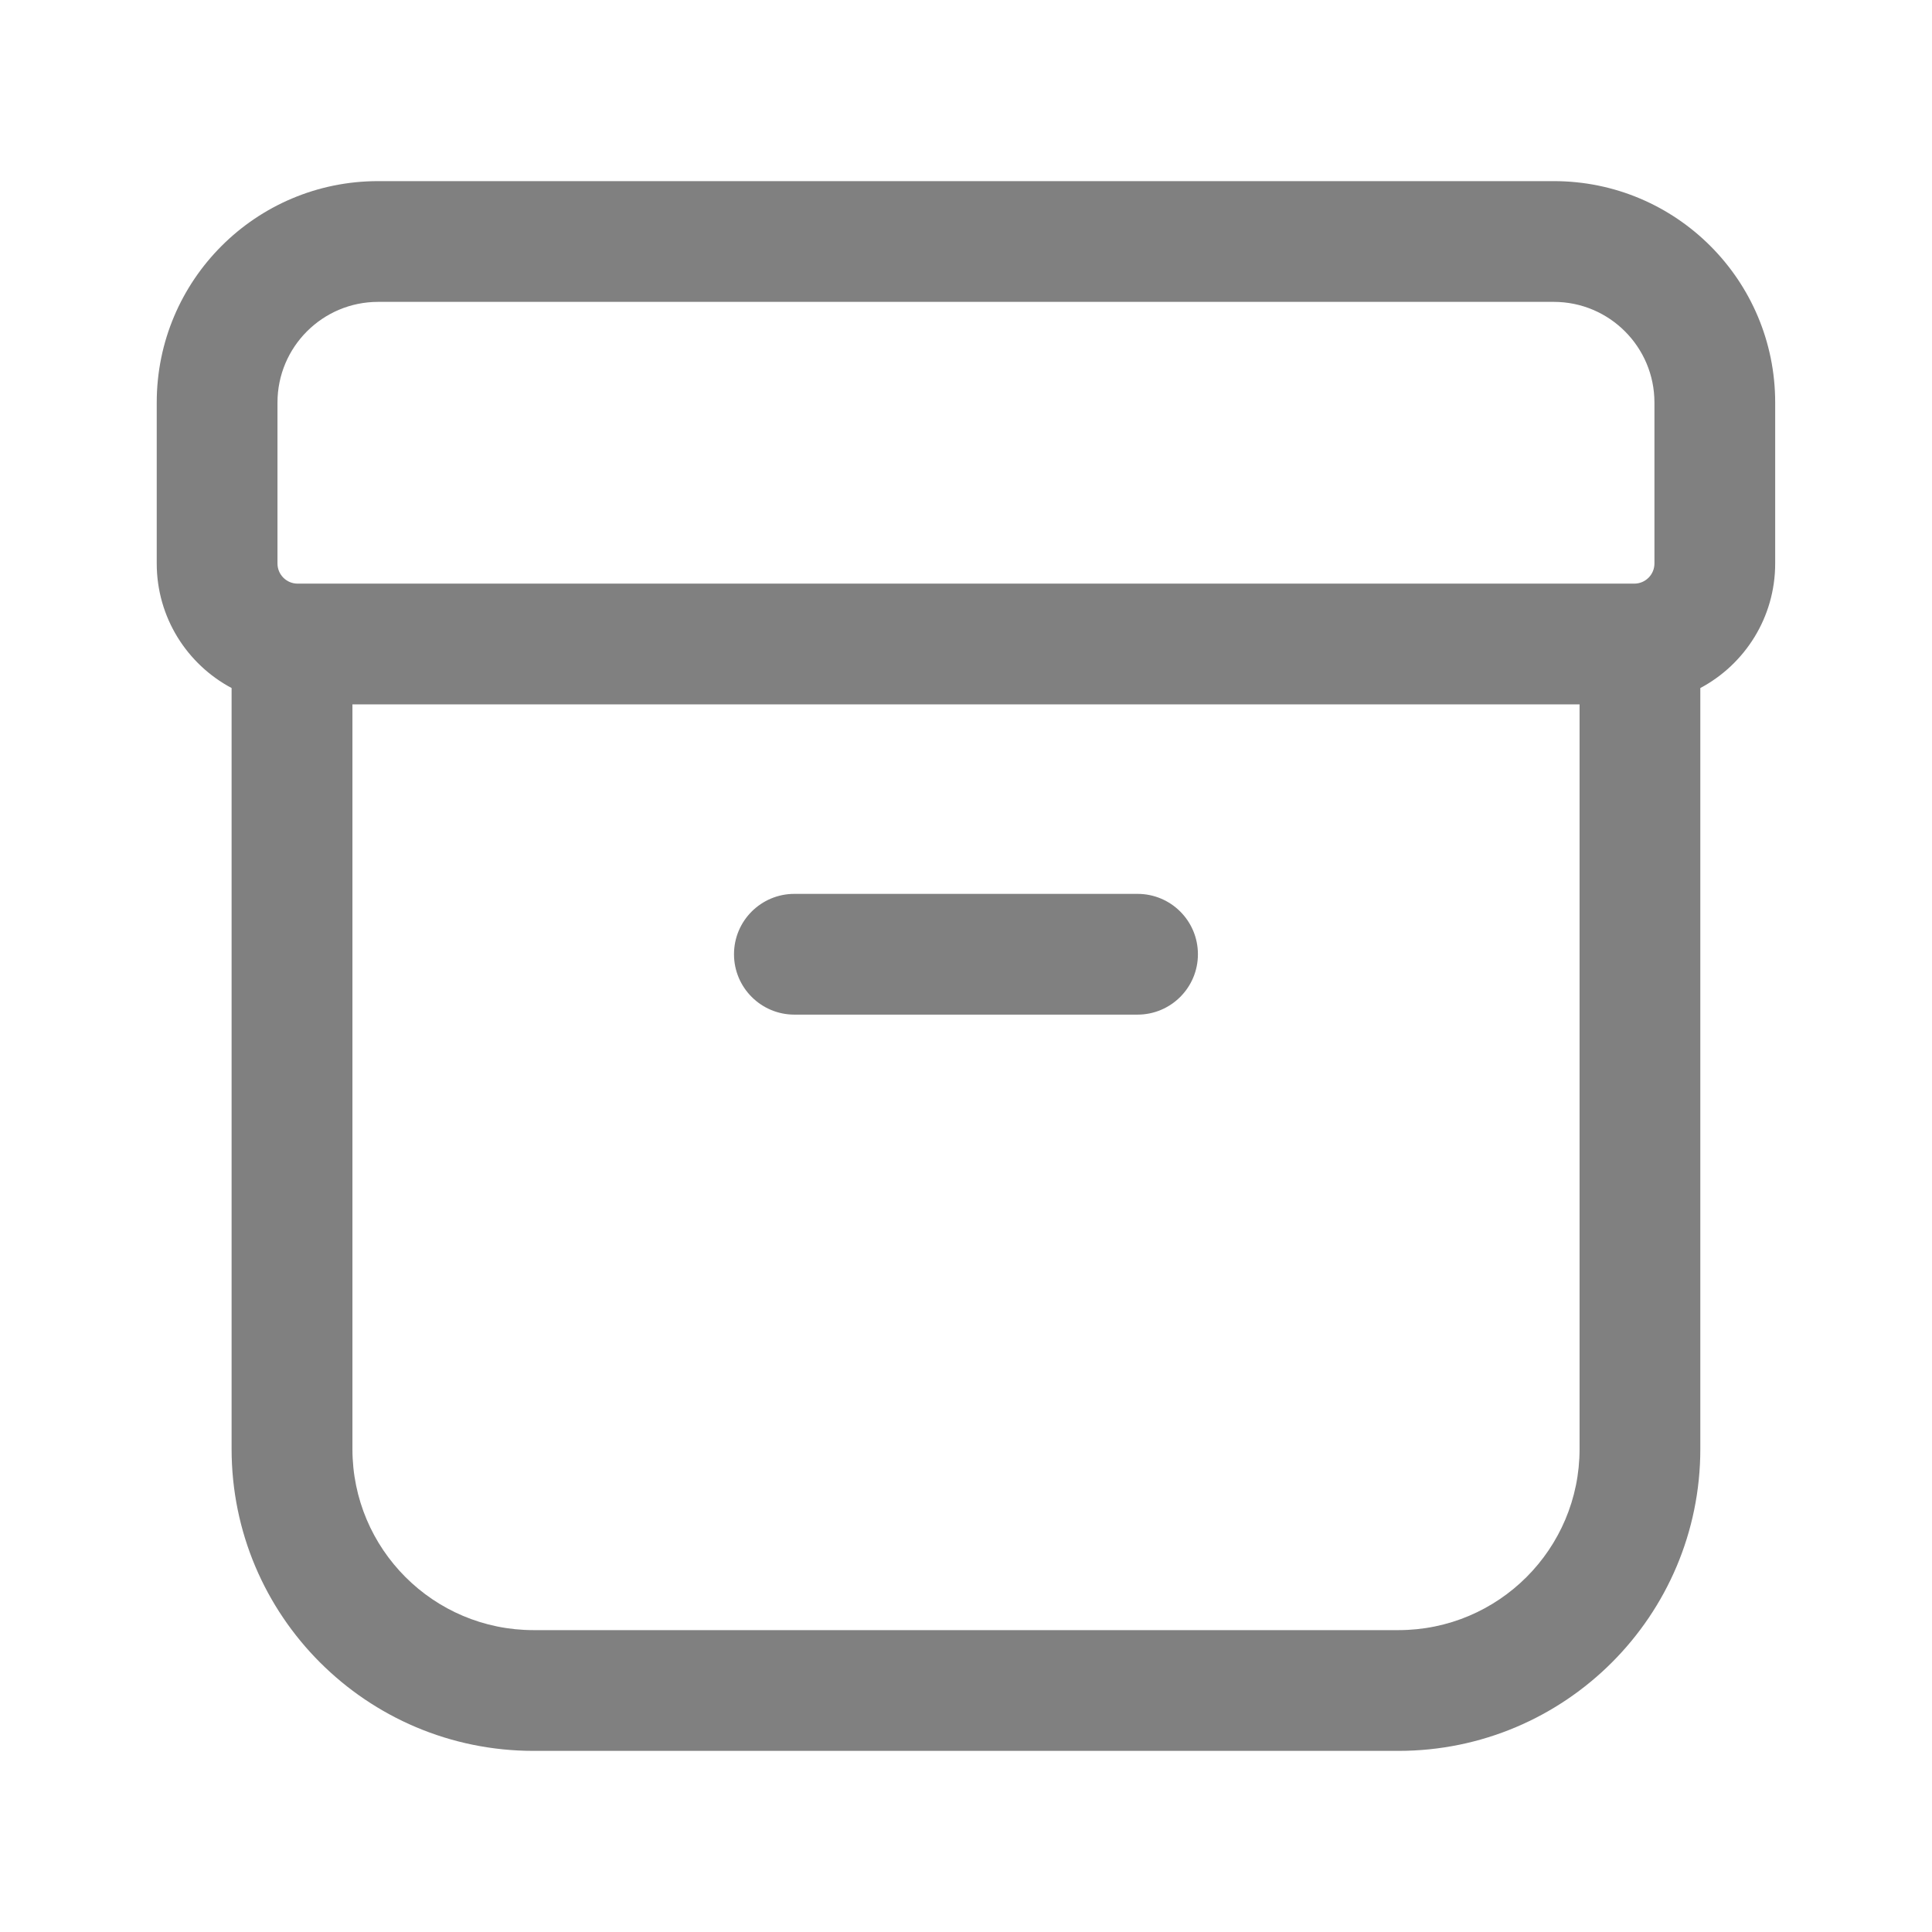 <svg width="24" height="24" viewBox="0 0 24 24" fill="none" xmlns="http://www.w3.org/2000/svg">
<path fill-rule="evenodd" clip-rule="evenodd" d="M3.447 7C3.447 7.138 3.559 7.25 3.697 7.25H20.302C20.44 7.25 20.552 7.138 20.552 7V6.75V5C20.552 4.31 19.992 3.75 19.302 3.75H4.697C4.007 3.75 3.447 4.31 3.447 5V6.75V7ZM21.122 8.547C21.675 8.253 22.052 7.67 22.052 7V6.75V5C22.052 3.481 20.821 2.25 19.302 2.25H4.697C3.178 2.25 1.947 3.481 1.947 5V6.75V7C1.947 7.67 2.324 8.253 2.877 8.547V11.25V18C2.877 20.071 4.556 21.75 6.628 21.75H17.372C19.443 21.75 21.122 20.071 21.122 18V11.25V8.547ZM19.622 8.75H4.378V11.25V18C4.378 19.243 5.385 20.25 6.628 20.25H17.372C18.614 20.25 19.622 19.243 19.622 18V11.25V8.75ZM9.118 11.854C9.118 11.439 9.454 11.104 9.868 11.104H14.131C14.545 11.104 14.881 11.439 14.881 11.854C14.881 12.268 14.545 12.604 14.131 12.604H9.868C9.454 12.604 9.118 12.268 9.118 11.854Z" fill="#808080"/>
</svg>

